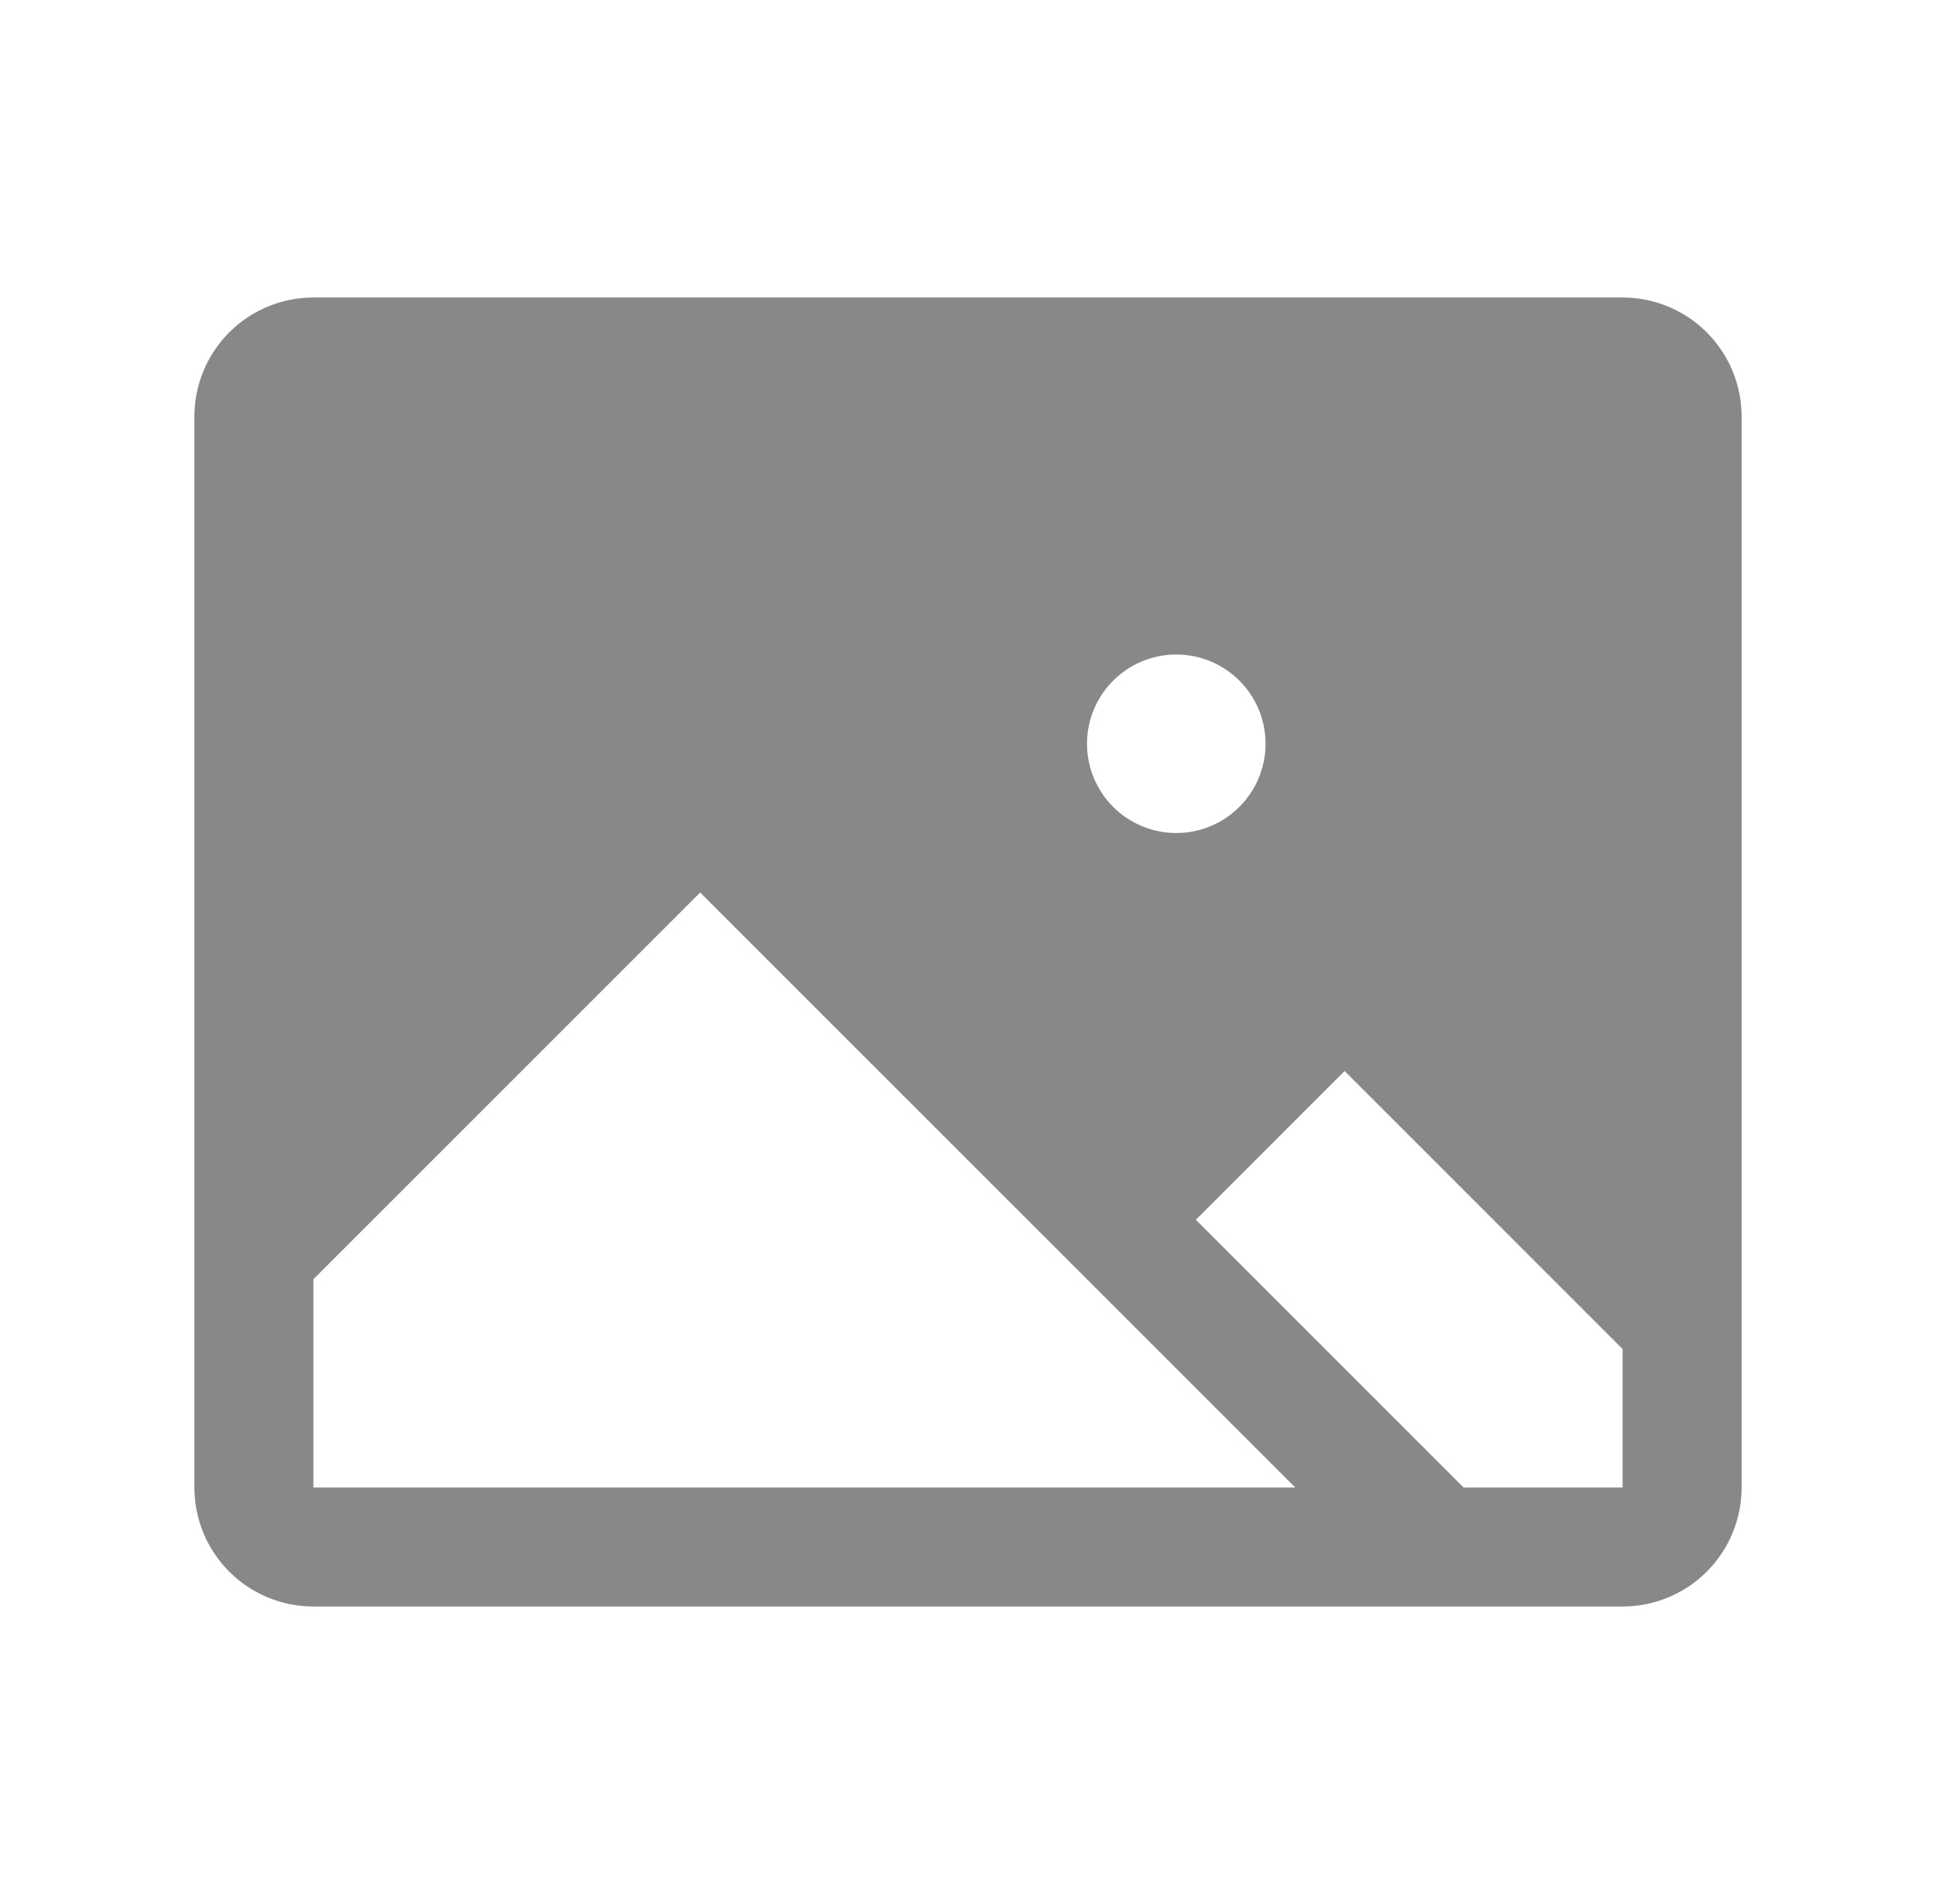 <svg width="61" height="60" viewBox="0 0 61 60" fill="none" xmlns="http://www.w3.org/2000/svg">
<path d="M51.125 9.375H9.875C8.88 9.375 7.927 9.77 7.223 10.473C6.52 11.177 6.125 12.13 6.125 13.125V46.875C6.125 47.87 6.52 48.823 7.223 49.527C7.927 50.23 8.88 50.625 9.875 50.625H51.125C52.12 50.625 53.073 50.23 53.777 49.527C54.48 48.823 54.875 47.87 54.875 46.875V13.125C54.875 12.13 54.48 11.177 53.777 10.473C53.073 9.77 52.12 9.375 51.125 9.375ZM37.062 20.625C37.619 20.625 38.163 20.79 38.625 21.099C39.088 21.408 39.448 21.847 39.661 22.361C39.874 22.875 39.929 23.441 39.821 23.986C39.712 24.532 39.445 25.033 39.051 25.426C38.658 25.82 38.157 26.087 37.611 26.196C37.066 26.305 36.5 26.249 35.986 26.036C35.472 25.823 35.033 25.463 34.724 25C34.415 24.538 34.25 23.994 34.25 23.438C34.25 22.692 34.546 21.976 35.074 21.449C35.601 20.921 36.317 20.625 37.062 20.625ZM9.875 46.875V40.312L22.062 28.125L40.812 46.875H9.875ZM51.125 46.875H46.116L37.679 38.438L42.366 33.75L51.125 42.511V46.875Z" fill="#888888"/>
</svg>
